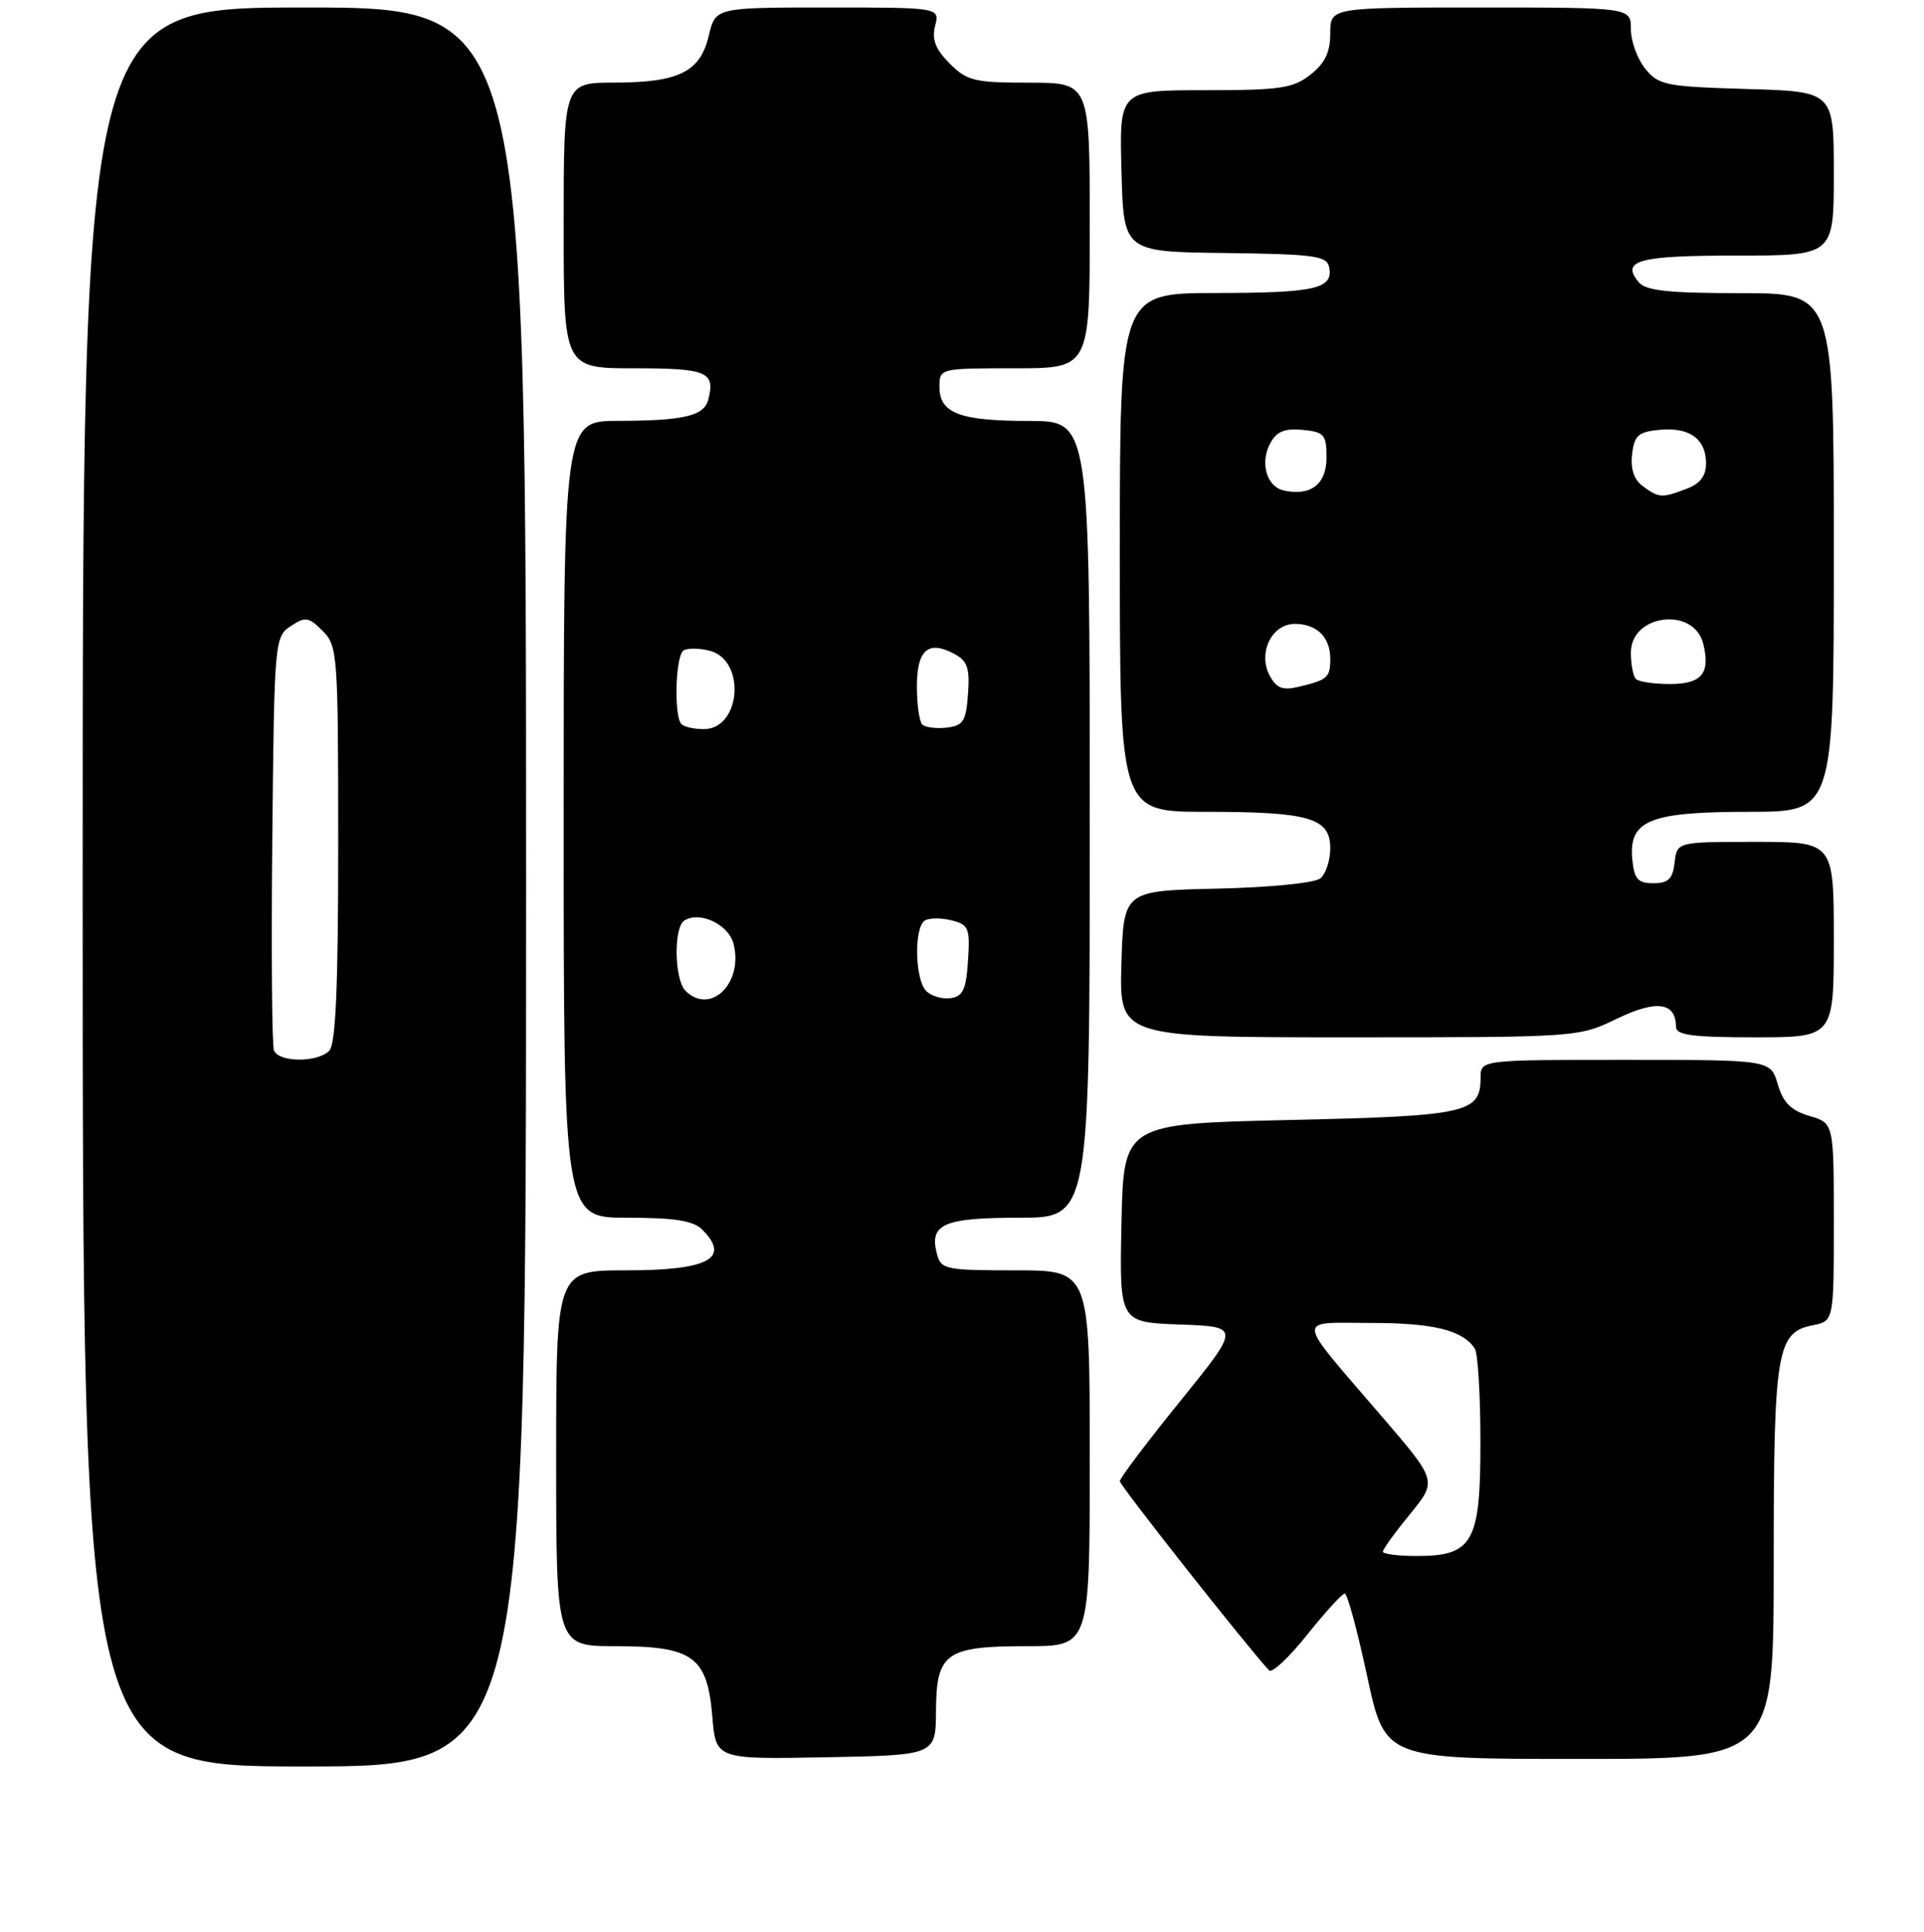 <?xml version="1.0" encoding="UTF-8" standalone="no"?>
<!DOCTYPE svg PUBLIC "-//W3C//DTD SVG 1.1//EN" "http://www.w3.org/Graphics/SVG/1.1/DTD/svg11.dtd" >
<svg xmlns="http://www.w3.org/2000/svg" xmlns:xlink="http://www.w3.org/1999/xlink" version="1.1" viewBox="0 0 256 257">
 <g >
 <path fill="currentColor"
d=" M 70.00 118.00 C 70.00 1.00 70.00 1.00 40.50 1.00 C 11.00 1.00 11.00 1.00 11.00 118.00 C 11.00 235.00 11.00 235.00 40.50 235.00 C 70.00 235.00 70.00 235.00 70.00 118.00 Z  M 124.54 227.64 C 124.58 219.88 125.82 219.00 136.69 219.00 C 145.00 219.00 145.00 219.00 145.00 194.00 C 145.00 169.00 145.00 169.00 135.12 169.00 C 125.78 169.00 125.20 168.88 124.66 166.80 C 123.62 162.84 125.54 162.00 135.62 162.00 C 145.00 162.00 145.00 162.00 145.00 109.00 C 145.00 56.00 145.00 56.00 136.93 56.00 C 127.69 56.00 125.00 54.98 125.00 51.46 C 125.00 49.01 125.04 49.00 135.00 49.00 C 145.00 49.00 145.00 49.00 145.00 30.00 C 145.00 11.00 145.00 11.00 136.95 11.00 C 129.66 11.00 128.67 10.76 126.36 8.45 C 124.47 6.56 123.97 5.27 124.42 3.45 C 125.04 1.00 125.04 1.00 110.12 1.00 C 95.20 1.00 95.20 1.00 94.31 4.74 C 93.17 9.57 90.36 10.97 81.75 10.99 C 75.00 11.00 75.00 11.00 75.00 30.00 C 75.00 49.00 75.00 49.00 84.42 49.00 C 94.08 49.00 95.20 49.47 94.24 53.16 C 93.68 55.34 91.01 55.97 82.25 55.99 C 75.00 56.00 75.00 56.00 75.00 109.00 C 75.00 162.00 75.00 162.00 83.43 162.00 C 89.76 162.00 92.25 162.39 93.43 163.57 C 97.26 167.41 94.29 169.00 83.30 169.00 C 74.00 169.00 74.00 169.00 74.00 194.00 C 74.00 219.00 74.00 219.00 81.89 219.00 C 92.21 219.00 94.12 220.39 94.78 228.36 C 95.25 234.05 95.25 234.05 109.88 233.78 C 124.50 233.50 124.50 233.50 124.54 227.64 Z  M 236.00 208.05 C 236.00 179.69 236.39 177.27 241.19 176.31 C 244.00 175.75 244.00 175.75 244.00 162.58 C 244.00 149.41 244.00 149.41 240.75 148.46 C 238.31 147.74 237.26 146.69 236.54 144.25 C 235.59 141.00 235.59 141.00 216.29 141.00 C 197.00 141.00 197.00 141.00 197.00 143.38 C 197.00 148.08 195.24 148.47 171.60 149.00 C 149.50 149.50 149.50 149.50 149.22 162.71 C 148.94 175.92 148.94 175.92 157.00 176.21 C 165.05 176.50 165.05 176.50 157.03 186.41 C 152.61 191.86 149.00 196.65 149.00 197.05 C 149.00 197.63 165.98 219.14 168.87 222.23 C 169.25 222.63 171.52 220.49 173.93 217.48 C 176.33 214.47 178.58 212.00 178.93 212.00 C 179.27 212.00 180.61 216.95 181.91 223.00 C 184.27 234.00 184.27 234.00 210.13 234.00 C 236.00 234.00 236.00 234.00 236.00 208.05 Z  M 215.17 135.51 C 220.43 132.97 223.00 133.34 223.00 136.62 C 223.00 137.71 225.25 138.00 233.50 138.00 C 244.00 138.00 244.00 138.00 244.00 125.00 C 244.00 112.00 244.00 112.00 233.57 112.00 C 223.13 112.00 223.13 112.00 222.82 114.75 C 222.57 116.93 221.98 117.50 220.00 117.50 C 217.93 117.50 217.45 116.96 217.19 114.35 C 216.69 109.13 219.45 108.00 232.72 108.00 C 244.00 108.00 244.00 108.00 244.00 73.50 C 244.00 39.00 244.00 39.00 231.62 39.00 C 222.01 39.00 218.98 38.68 218.04 37.54 C 215.63 34.64 217.99 34.00 231.06 34.00 C 244.00 34.00 244.00 34.00 244.00 23.09 C 244.00 12.17 244.00 12.17 232.41 11.84 C 221.64 11.52 220.68 11.33 218.91 9.14 C 217.86 7.84 217.00 5.48 217.00 3.89 C 217.00 1.00 217.00 1.00 197.00 1.00 C 177.00 1.00 177.00 1.00 177.00 4.43 C 177.00 6.94 176.30 8.41 174.37 9.93 C 172.05 11.75 170.35 12.00 160.33 12.00 C 148.93 12.00 148.93 12.00 149.22 22.75 C 149.50 33.50 149.50 33.50 163.00 33.66 C 174.88 33.81 176.54 34.03 176.85 35.54 C 177.43 38.42 175.02 38.97 161.75 38.98 C 149.00 39.00 149.00 39.00 149.00 73.50 C 149.00 108.00 149.00 108.00 160.43 108.00 C 174.23 108.00 177.00 108.81 177.00 112.85 C 177.00 114.45 176.41 116.25 175.69 116.85 C 174.94 117.47 169.01 118.06 161.94 118.22 C 149.50 118.50 149.50 118.50 149.21 128.25 C 148.93 138.00 148.93 138.00 179.47 138.00 C 209.96 138.00 210.02 138.00 215.17 135.51 Z  M 36.45 139.74 C 36.18 139.04 36.09 126.38 36.23 111.61 C 36.49 85.27 36.54 84.71 38.68 83.30 C 40.64 82.00 41.06 82.06 42.93 83.93 C 44.92 85.92 45.00 87.02 45.00 112.30 C 45.00 131.42 44.67 138.93 43.80 139.80 C 42.21 141.39 37.07 141.34 36.45 139.74 Z  M 91.20 131.80 C 89.72 130.32 89.61 123.36 91.06 122.46 C 93.14 121.17 96.96 122.99 97.61 125.59 C 98.93 130.82 94.51 135.11 91.20 131.80 Z  M 123.24 131.84 C 121.73 130.33 121.59 123.37 123.06 122.46 C 123.64 122.11 125.24 122.09 126.61 122.44 C 128.89 123.01 129.08 123.47 128.80 127.78 C 128.56 131.62 128.13 132.55 126.49 132.79 C 125.38 132.95 123.92 132.52 123.24 131.84 Z  M 90.67 96.33 C 89.64 95.31 89.88 87.19 90.95 86.53 C 91.48 86.20 93.03 86.22 94.40 86.56 C 99.29 87.79 98.62 97.00 93.63 97.00 C 92.37 97.00 91.03 96.70 90.67 96.33 Z  M 122.71 96.38 C 122.32 95.99 122.00 93.70 122.00 91.30 C 122.00 86.45 123.51 85.13 126.98 86.99 C 128.72 87.92 129.05 88.89 128.80 92.31 C 128.54 95.95 128.17 96.54 125.96 96.80 C 124.57 96.96 123.10 96.77 122.71 96.38 Z  M 184.00 206.42 C 184.00 206.10 185.63 203.85 187.61 201.43 C 191.23 197.01 191.23 197.01 183.86 188.44 C 172.17 174.83 172.31 176.00 182.44 176.00 C 190.71 176.00 194.61 176.96 196.23 179.40 C 196.64 180.00 196.98 185.56 196.98 191.75 C 197.00 205.20 196.00 207.00 188.50 207.00 C 186.03 207.00 184.00 206.74 184.00 206.42 Z  M 168.94 89.88 C 167.33 86.87 169.21 83.00 172.28 83.00 C 175.21 83.00 177.00 84.76 177.00 87.64 C 177.00 90.14 176.66 90.45 172.79 91.37 C 170.66 91.88 169.84 91.56 168.94 89.88 Z  M 217.67 90.33 C 217.30 89.97 217.00 88.38 217.00 86.81 C 217.00 81.70 225.38 80.67 226.62 85.62 C 227.61 89.57 226.44 91.00 222.20 91.00 C 220.07 91.00 218.03 90.70 217.67 90.33 Z  M 170.80 65.25 C 168.53 64.74 167.62 61.57 169.01 58.98 C 169.86 57.40 170.91 56.96 173.32 57.19 C 176.21 57.47 176.50 57.81 176.50 60.89 C 176.50 64.43 174.38 66.05 170.80 65.25 Z  M 218.61 64.70 C 217.42 63.84 216.94 62.41 217.16 60.45 C 217.45 57.92 217.98 57.45 220.82 57.18 C 224.80 56.80 227.00 58.39 227.00 61.65 C 227.00 63.31 226.21 64.35 224.43 65.02 C 221.13 66.28 220.73 66.26 218.61 64.70 Z "/>
</g>
</svg>